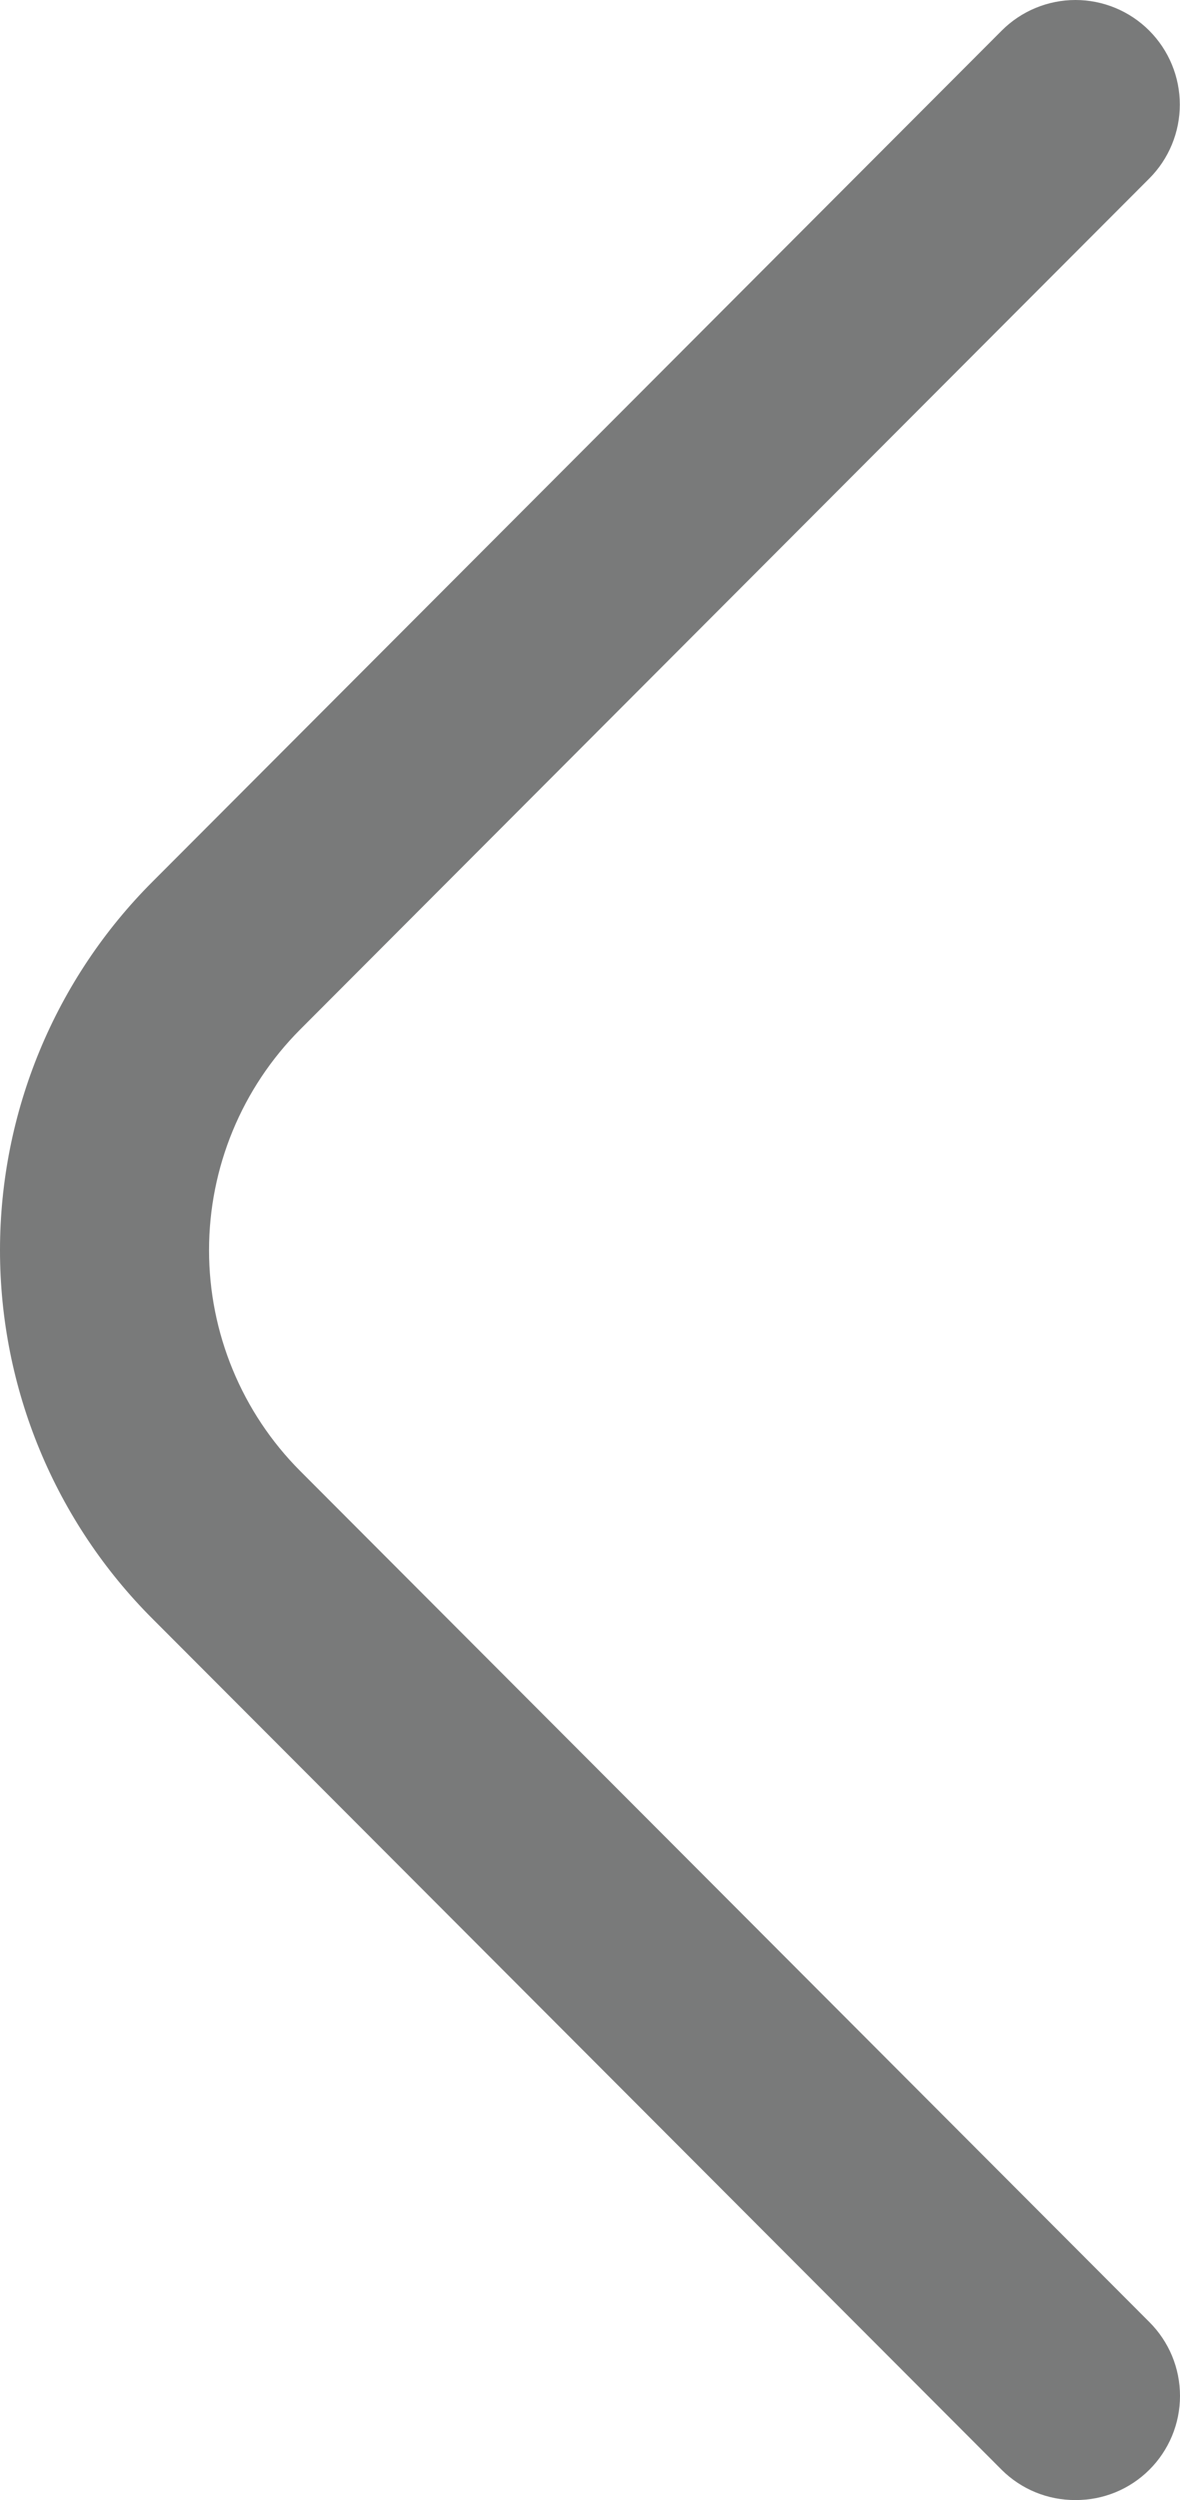<svg width="51" height="108" viewBox="0 0 51 108" fill="none" xmlns="http://www.w3.org/2000/svg">
<path d="M46.482 108C45.891 108.003 45.305 107.89 44.758 107.666C44.211 107.442 43.713 107.112 43.294 106.695L6.598 69.936C4.506 67.847 2.847 65.364 1.715 62.631C0.583 59.898 0 56.968 0 54.009C0 51.05 0.583 48.12 1.715 45.387C2.847 42.654 4.506 40.172 6.598 38.082L43.294 1.323C43.712 0.904 44.209 0.571 44.757 0.344C45.304 0.117 45.89 4.42017e-09 46.482 0C47.075 -4.42017e-09 47.661 0.117 48.208 0.344C48.755 0.571 49.253 0.904 49.671 1.323C50.09 1.743 50.422 2.241 50.649 2.789C50.876 3.337 50.992 3.924 50.992 4.518C50.992 5.111 50.876 5.698 50.649 6.246C50.422 6.795 50.09 7.293 49.671 7.712L12.976 44.471C10.452 47.002 9.035 50.432 9.035 54.009C9.035 57.586 10.452 61.017 12.976 63.547L49.671 100.306C50.092 100.725 50.426 101.222 50.655 101.77C50.883 102.319 51 102.907 51 103.501C51 104.095 50.883 104.683 50.655 105.231C50.426 105.779 50.092 106.277 49.671 106.695C49.252 107.112 48.754 107.442 48.207 107.666C47.66 107.89 47.074 108.003 46.482 108Z" fill="#797A7A"/>
</svg>
